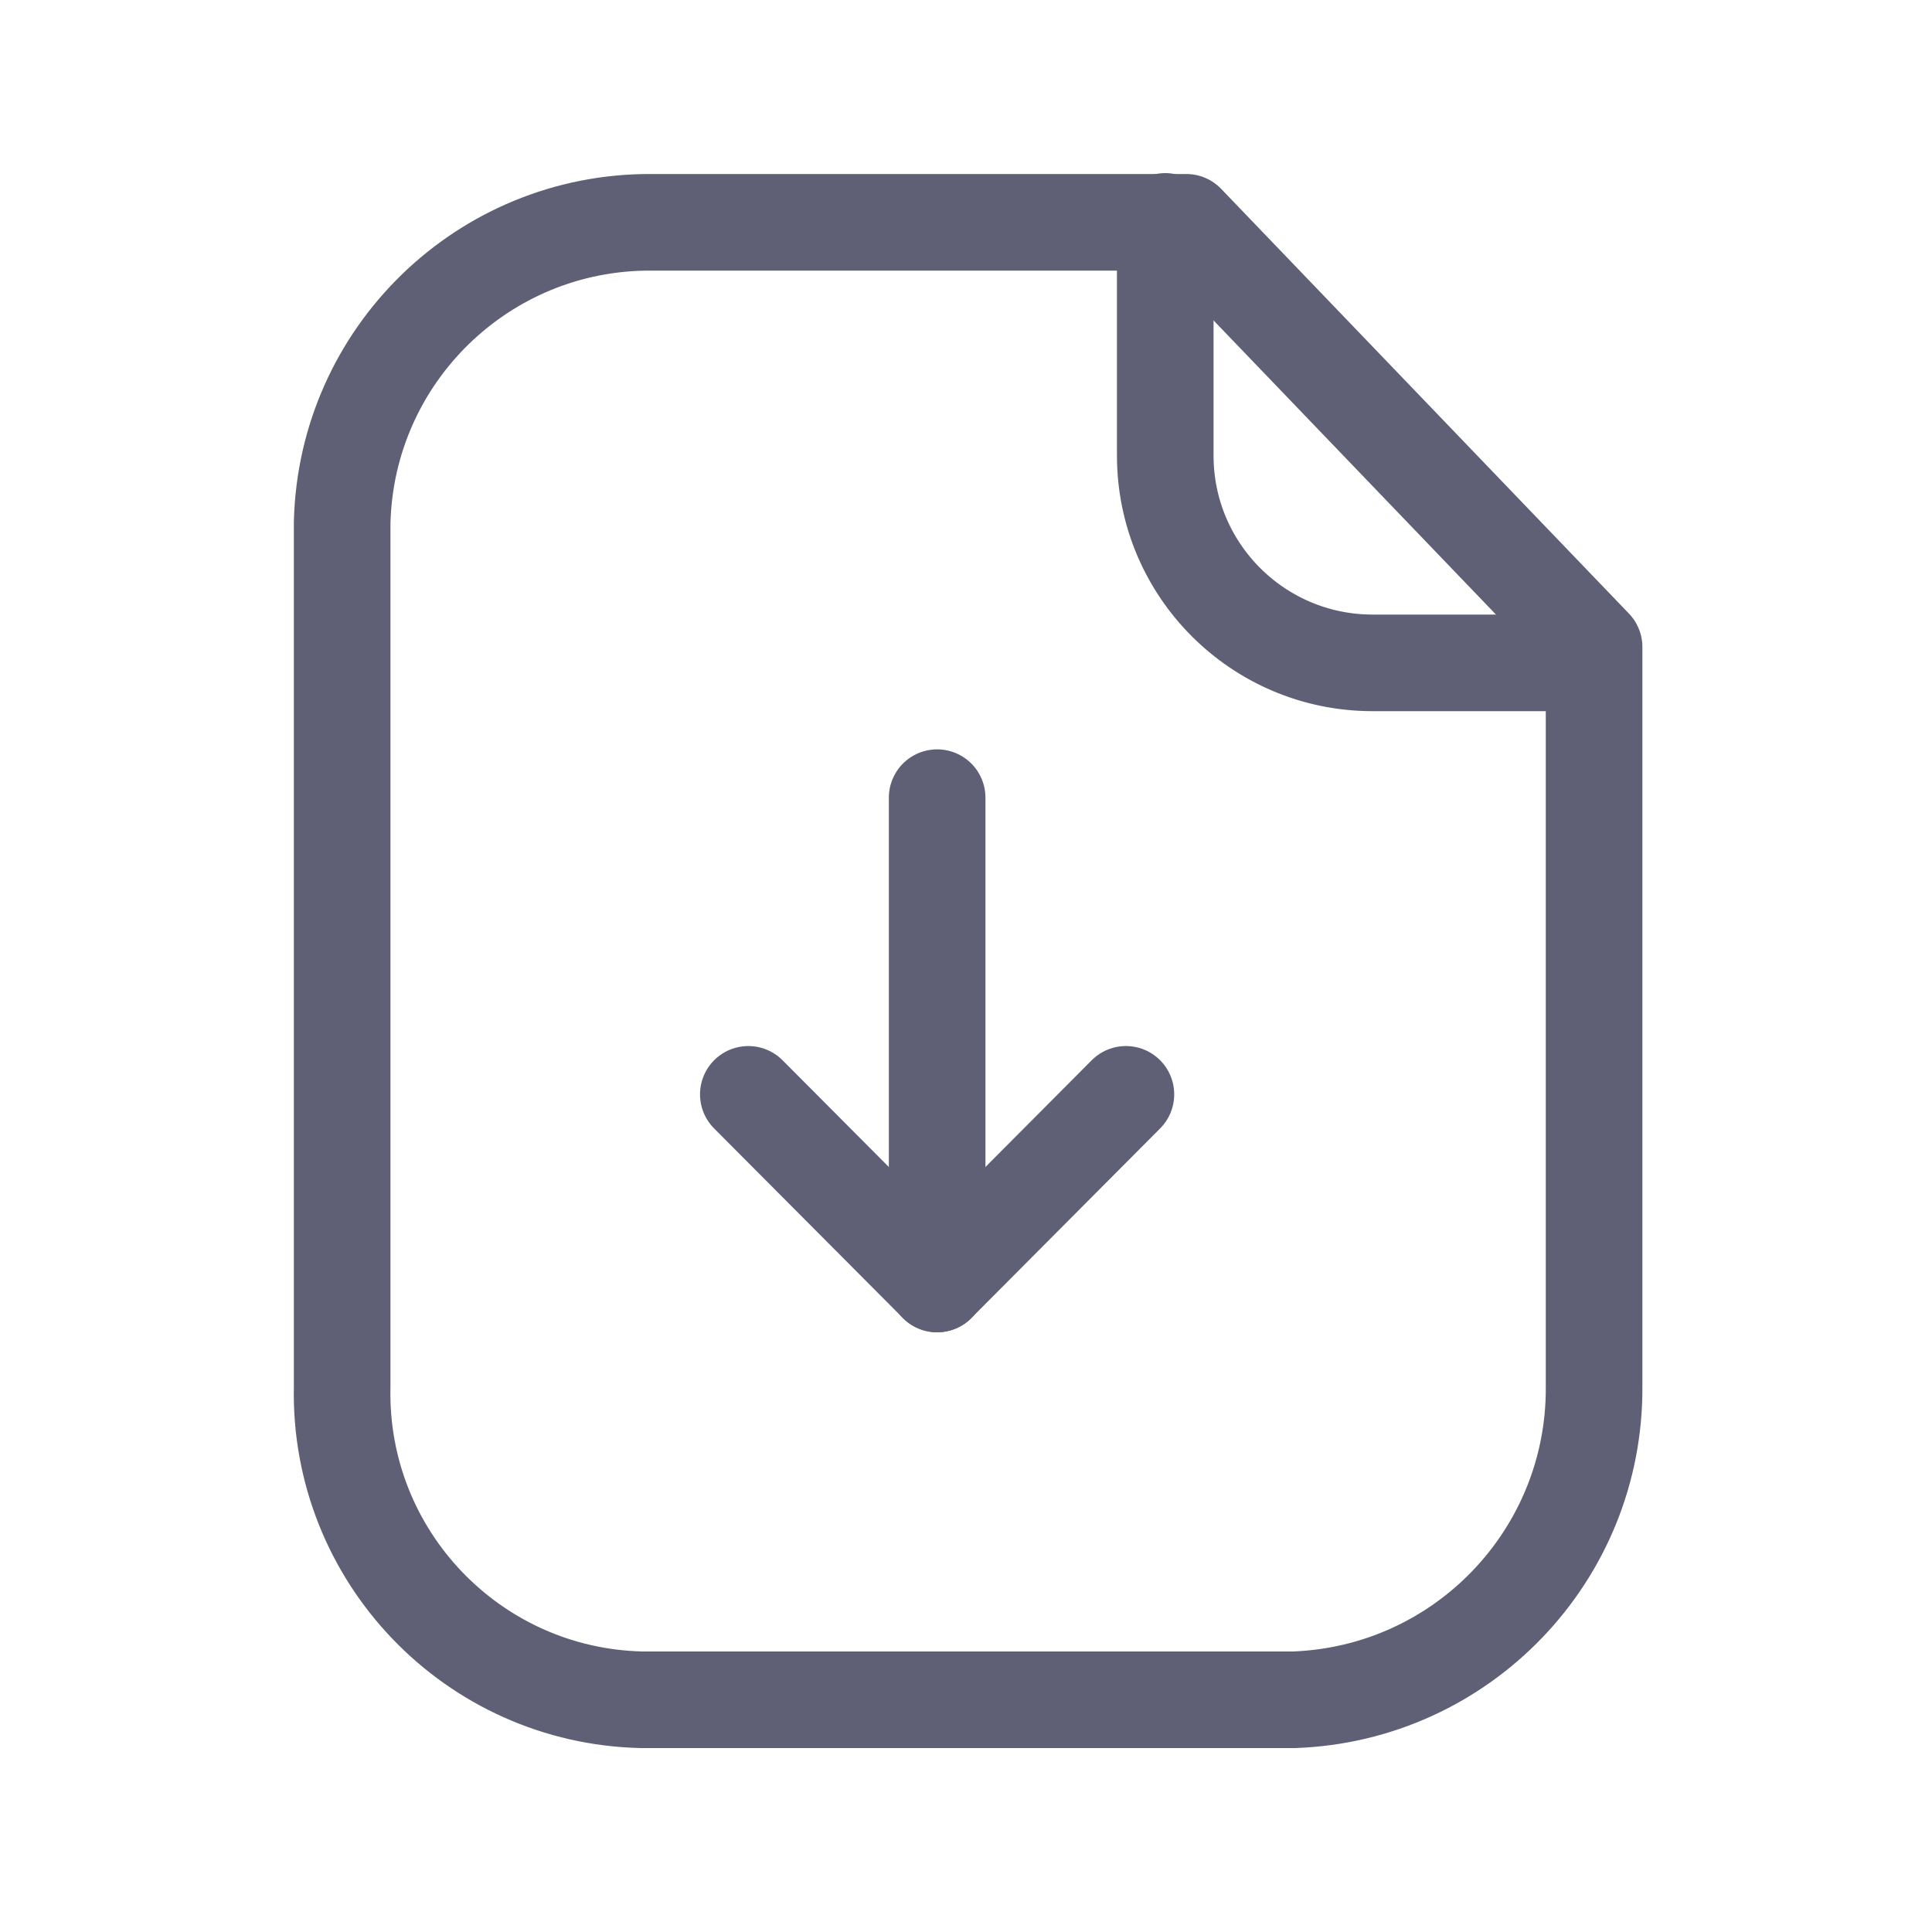 <svg width="30" height="30" viewBox="0 0 30 30" fill="none" xmlns="http://www.w3.org/2000/svg">
<path fill-rule="evenodd" clip-rule="evenodd" d="M18.421 3.452H10.106C7.506 3.442 5.376 5.514 5.313 8.114V21.535C5.257 24.162 7.342 26.337 9.968 26.394C10.015 26.394 10.061 26.395 10.106 26.394H20.091C22.703 26.301 24.768 24.149 24.753 21.535V10.047L18.421 3.452Z" stroke="#5F5F75" stroke-width="1.5" stroke-linecap="round" stroke-linejoin="round"/>
<path d="M18.094 3.438V7.074C18.094 8.849 19.53 10.288 21.305 10.293H24.747" stroke="#5F5F75" stroke-width="1.5" stroke-linecap="round" stroke-linejoin="round"/>
<path d="M14.552 19.938V12.386" stroke="#5F5F75" stroke-width="1.5" stroke-linecap="round" stroke-linejoin="round"/>
<path d="M11.62 16.993L14.552 19.937L17.483 16.993" stroke="#5F5F75" stroke-width="1.5" stroke-linecap="round" stroke-linejoin="round"/>
</svg>
